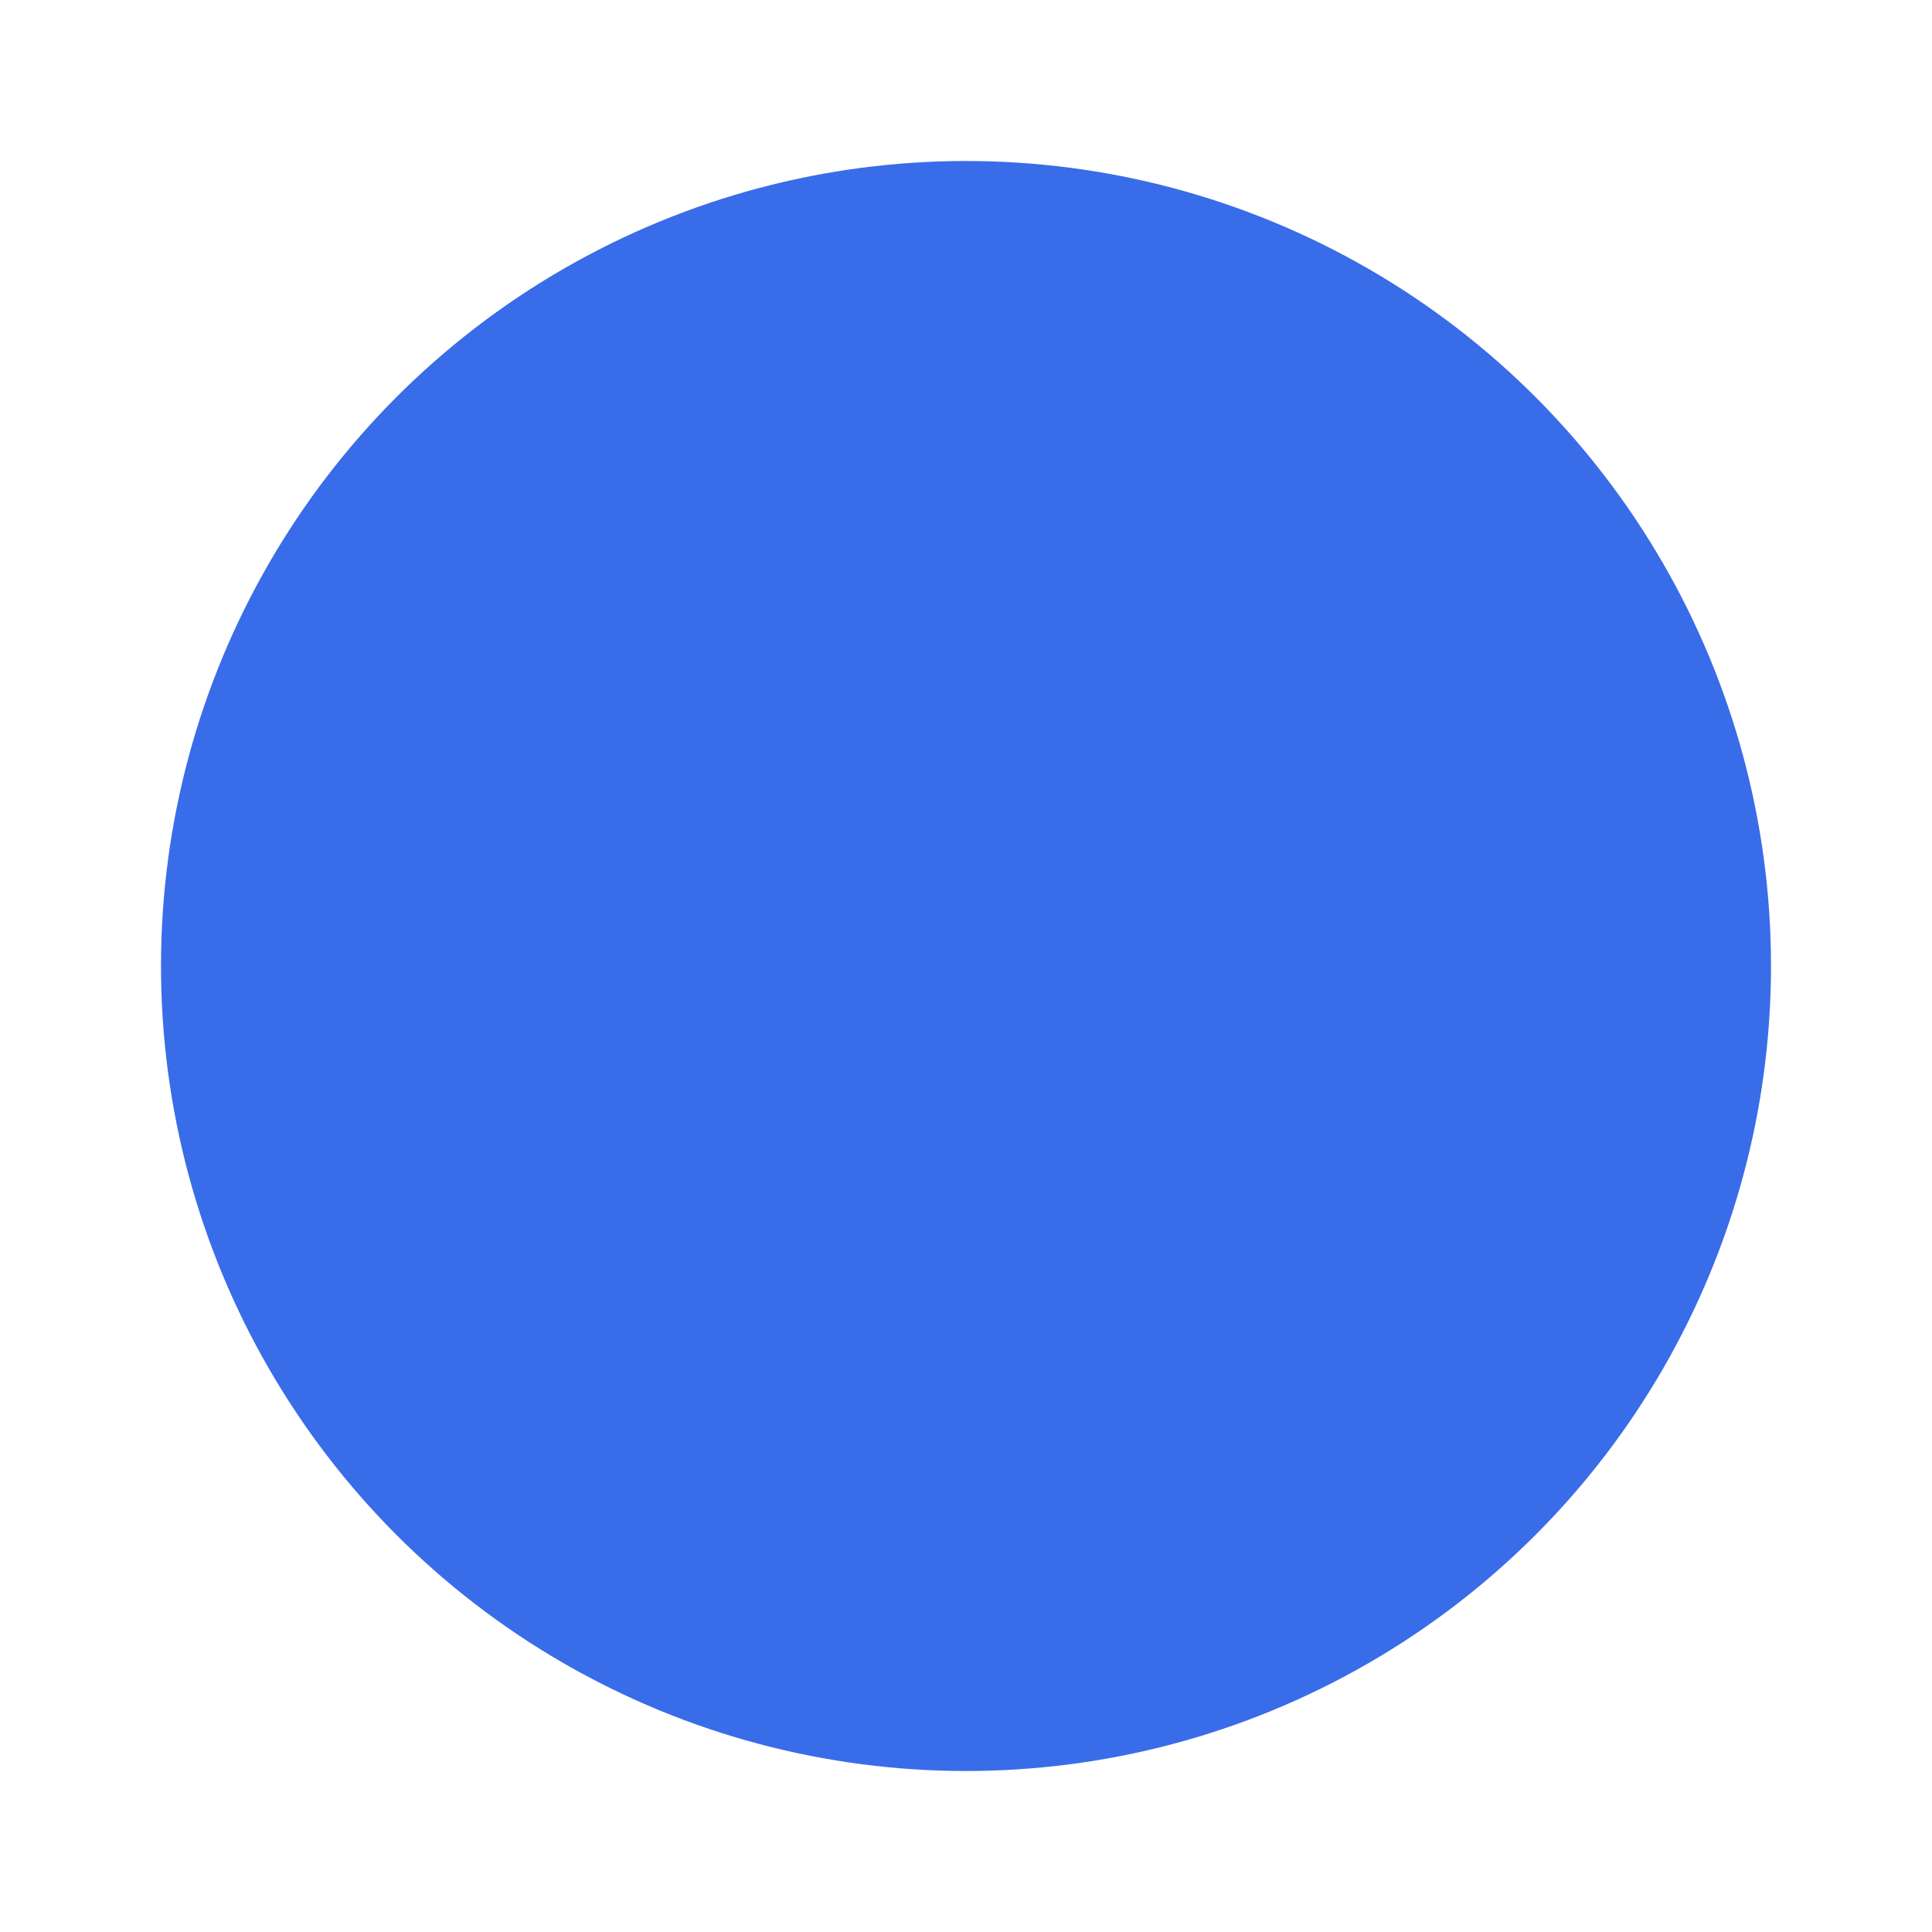<svg xmlns="http://www.w3.org/2000/svg" version="1.1" xmlns:xlink="http://www.w3.org/1999/xlink" width="512" height="512" x="0" y="0" viewBox="0 0 24 24" style="enable-background:new 0 0 512 512" xml:space="preserve" class=""><g><g fill="#396ce8"><circle cx="12" cy="12" r="10" opacity="1" fill="#396ce840" data-original="#396ce840"></circle><path d="M12 11.694a.75.75 0 0 1-.75-.75V6.5a.75.75 0 0 1 1.5 0v4.444a.75.75 0 0 1-.75.75zm5.194.362a5.165 5.165 0 0 0-1.526-3.673.75.75 0 0 0-1.061 1.06 3.694 3.694 0 1 1-5.214 0 .75.75 0 0 0-1.061-1.06 5.193 5.193 0 1 0 8.862 3.673z" fill="#396ce8" opacity="1" data-original="#396ce8"></path></g></g></svg>